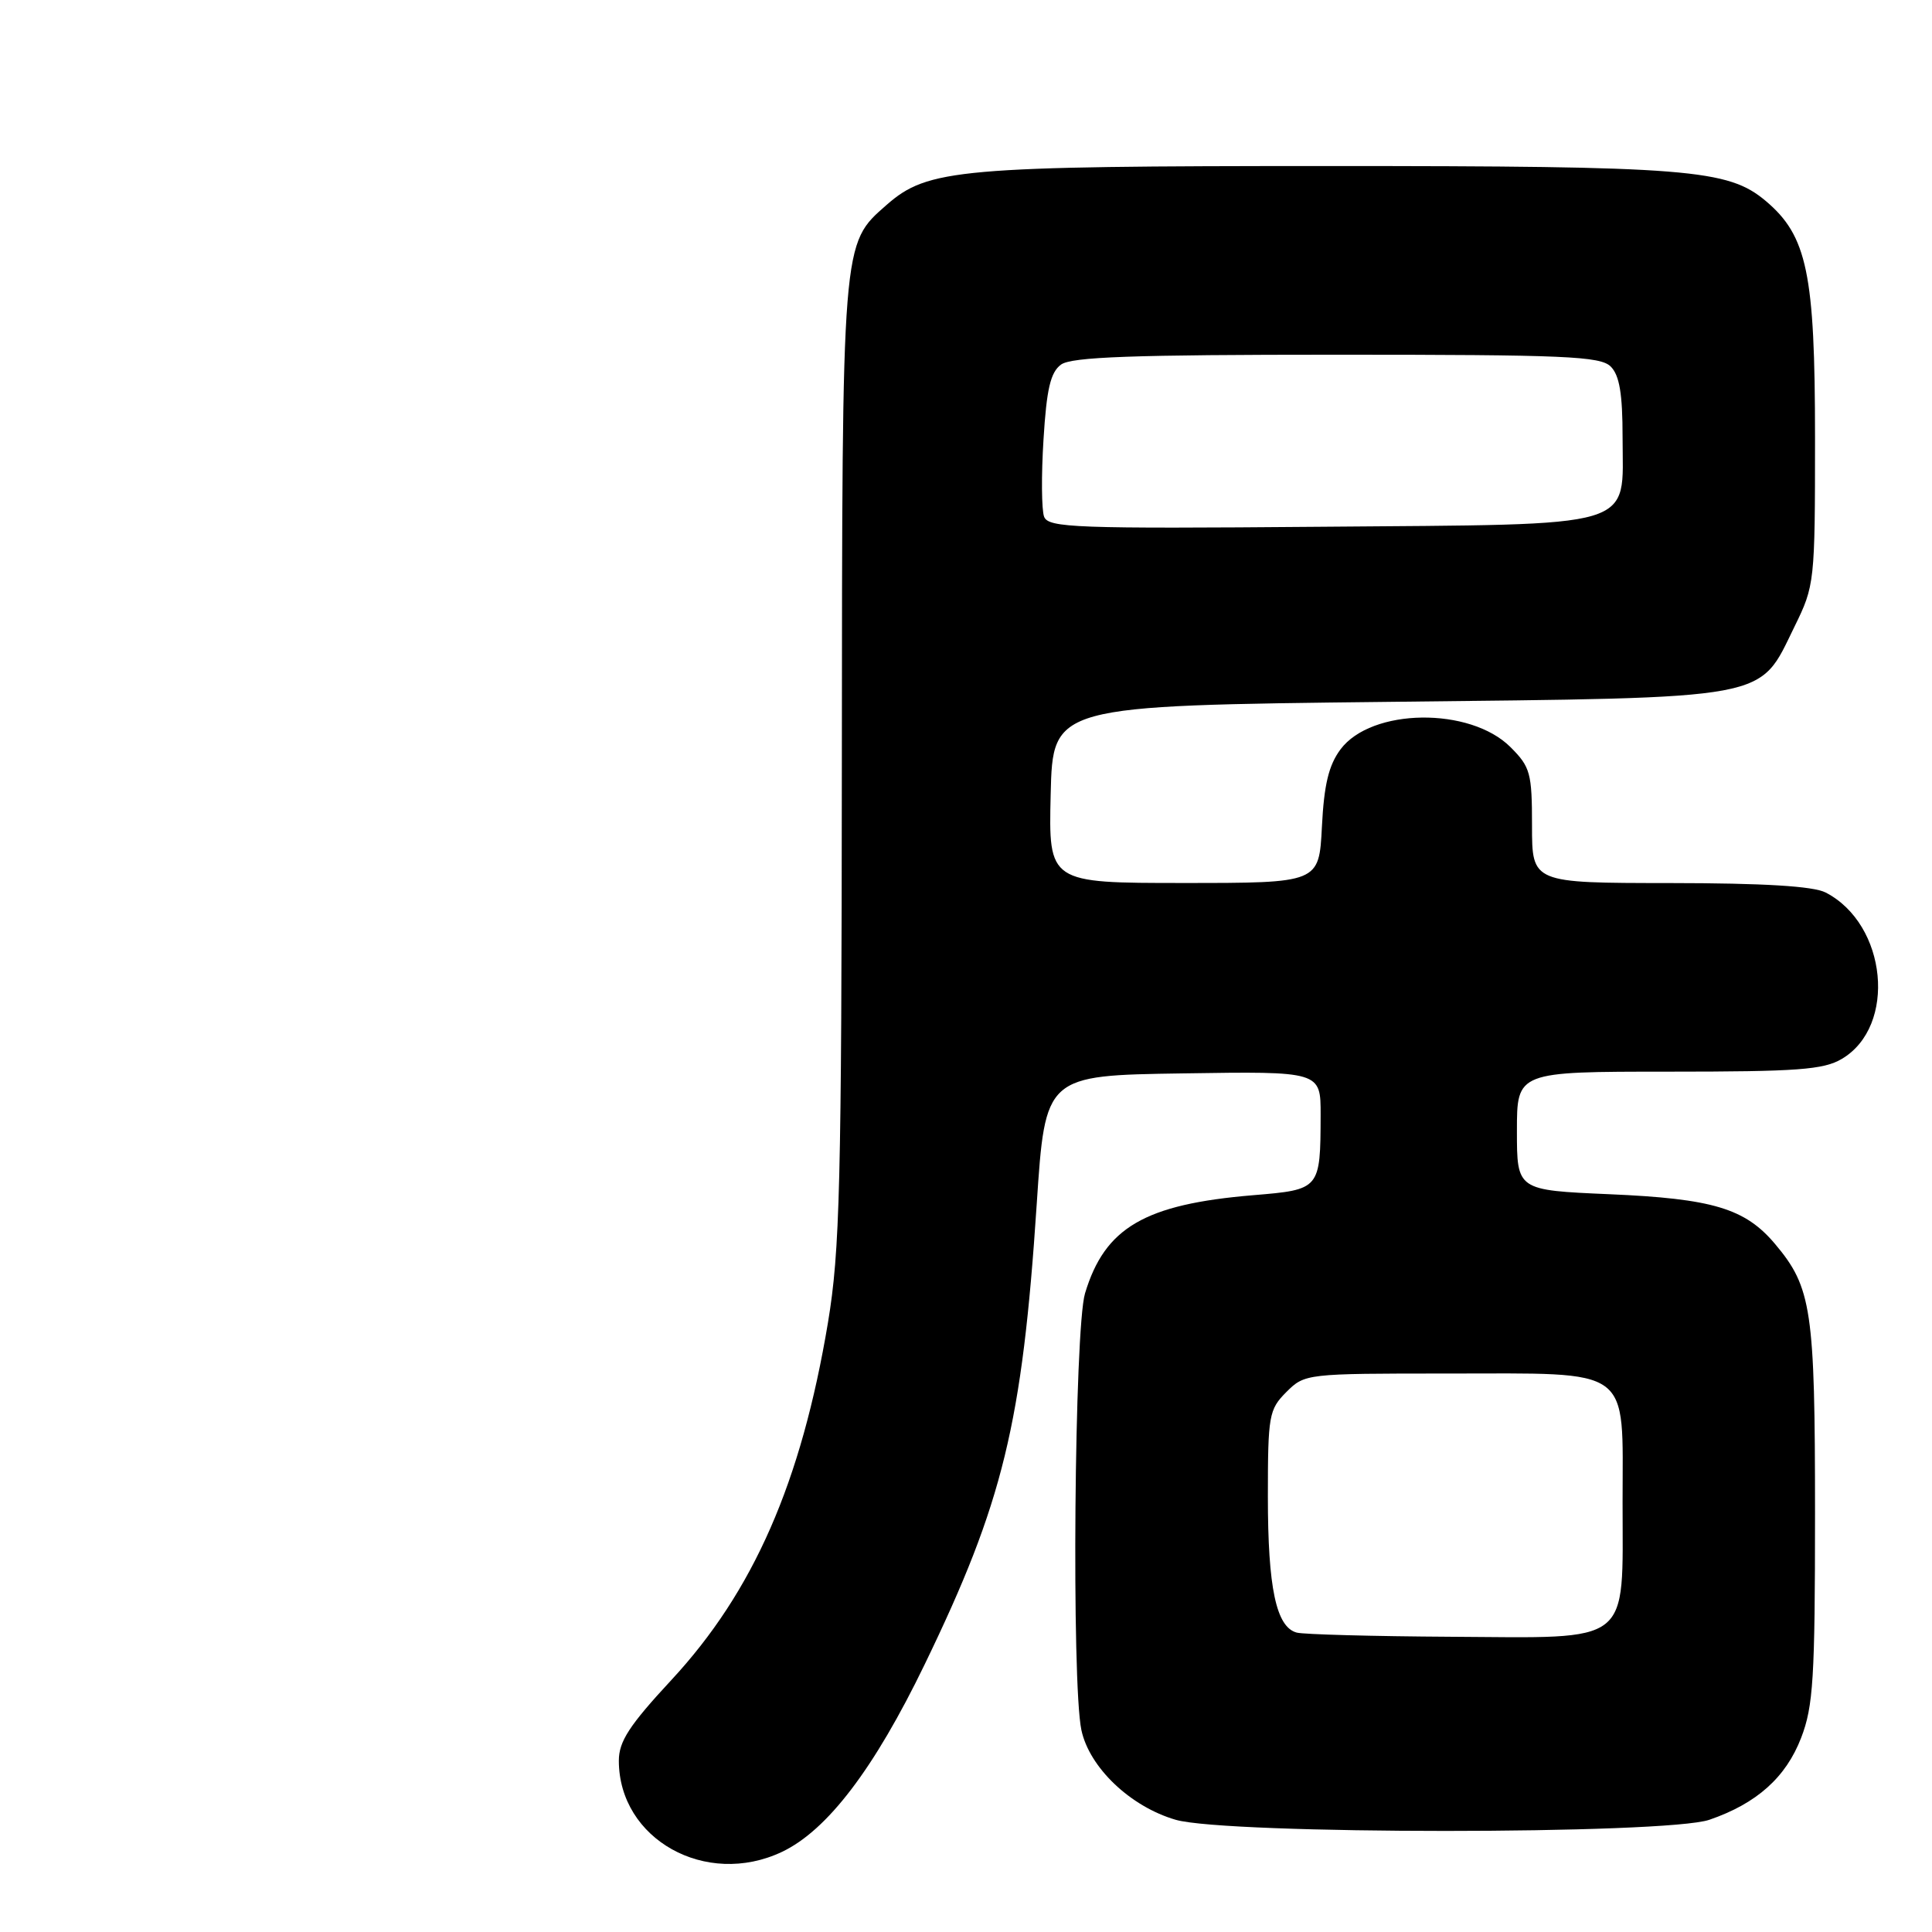 <?xml version="1.0" encoding="UTF-8" standalone="no"?>
<!DOCTYPE svg PUBLIC "-//W3C//DTD SVG 1.1//EN" "http://www.w3.org/Graphics/SVG/1.1/DTD/svg11.dtd" >
<svg xmlns="http://www.w3.org/2000/svg" xmlns:xlink="http://www.w3.org/1999/xlink" version="1.1" viewBox="0 0 256 256">
 <g >
 <path fill="currentColor"
d=" M 103.62 245.38 C 109.62 242.53 115.83 234.38 122.54 220.51 C 132.92 199.07 135.45 188.68 137.37 159.56 C 138.50 142.50 138.50 142.50 156.75 142.23 C 175.00 141.95 175.00 141.95 174.99 147.73 C 174.96 157.61 174.94 157.63 166.06 158.37 C 151.67 159.57 146.39 162.66 143.77 171.38 C 142.36 176.08 141.97 223.01 143.29 229.24 C 144.35 234.21 149.79 239.39 155.78 241.13 C 162.56 243.10 220.76 243.10 226.50 241.13 C 232.76 238.98 236.64 235.52 238.66 230.27 C 240.27 226.10 240.50 222.38 240.50 200.50 C 240.50 173.56 240.06 170.60 235.21 164.84 C 231.24 160.12 226.95 158.83 213.25 158.24 C 201.00 157.71 201.00 157.71 201.00 149.85 C 201.00 142.00 201.00 142.00 221.10 142.00 C 238.17 142.00 241.62 141.75 244.05 140.31 C 251.38 135.98 250.06 122.46 241.90 118.26 C 240.26 117.42 233.74 117.02 221.25 117.01 C 203.00 117.00 203.00 117.00 203.00 109.42 C 203.00 102.43 202.78 101.63 200.16 99.01 C 194.80 93.64 181.71 93.81 177.62 99.30 C 176.06 101.40 175.44 103.98 175.16 109.55 C 174.78 117.00 174.78 117.00 156.86 117.00 C 138.94 117.00 138.94 117.00 139.22 105.25 C 139.50 93.50 139.50 93.50 184.00 93.00 C 235.30 92.42 232.96 92.86 237.79 83.01 C 240.45 77.59 240.50 77.17 240.50 58.00 C 240.50 36.23 239.46 31.25 233.96 26.62 C 228.96 22.42 223.74 22.00 176.00 22.00 C 127.02 22.00 122.94 22.36 117.48 27.15 C 111.53 32.38 111.60 31.51 111.55 101.00 C 111.51 157.21 111.29 165.73 109.71 175.25 C 106.18 196.40 99.85 210.87 88.96 222.61 C 83.37 228.64 82.00 230.75 82.00 233.31 C 82.01 243.71 93.54 250.16 103.62 245.38 Z  M 171.83 216.33 C 169.10 215.61 168.00 210.41 168.00 198.31 C 168.00 187.54 168.14 186.77 170.45 184.45 C 172.89 182.02 173.08 182.00 191.73 182.00 C 216.56 182.00 215.00 180.86 215.00 199.06 C 215.00 218.16 216.44 217.03 192.25 216.88 C 181.94 216.82 172.75 216.57 171.83 216.33 Z  M 138.35 68.47 C 138.01 67.58 137.97 62.97 138.27 58.23 C 138.68 51.53 139.20 49.33 140.59 48.31 C 141.99 47.29 150.08 47.00 177.12 47.00 C 207.37 47.00 212.06 47.20 213.43 48.57 C 214.59 49.73 215.00 52.18 215.00 57.92 C 215.00 70.23 217.67 69.44 174.88 69.80 C 142.50 70.07 138.91 69.93 138.35 68.47 Z "/>
</g>
</svg>